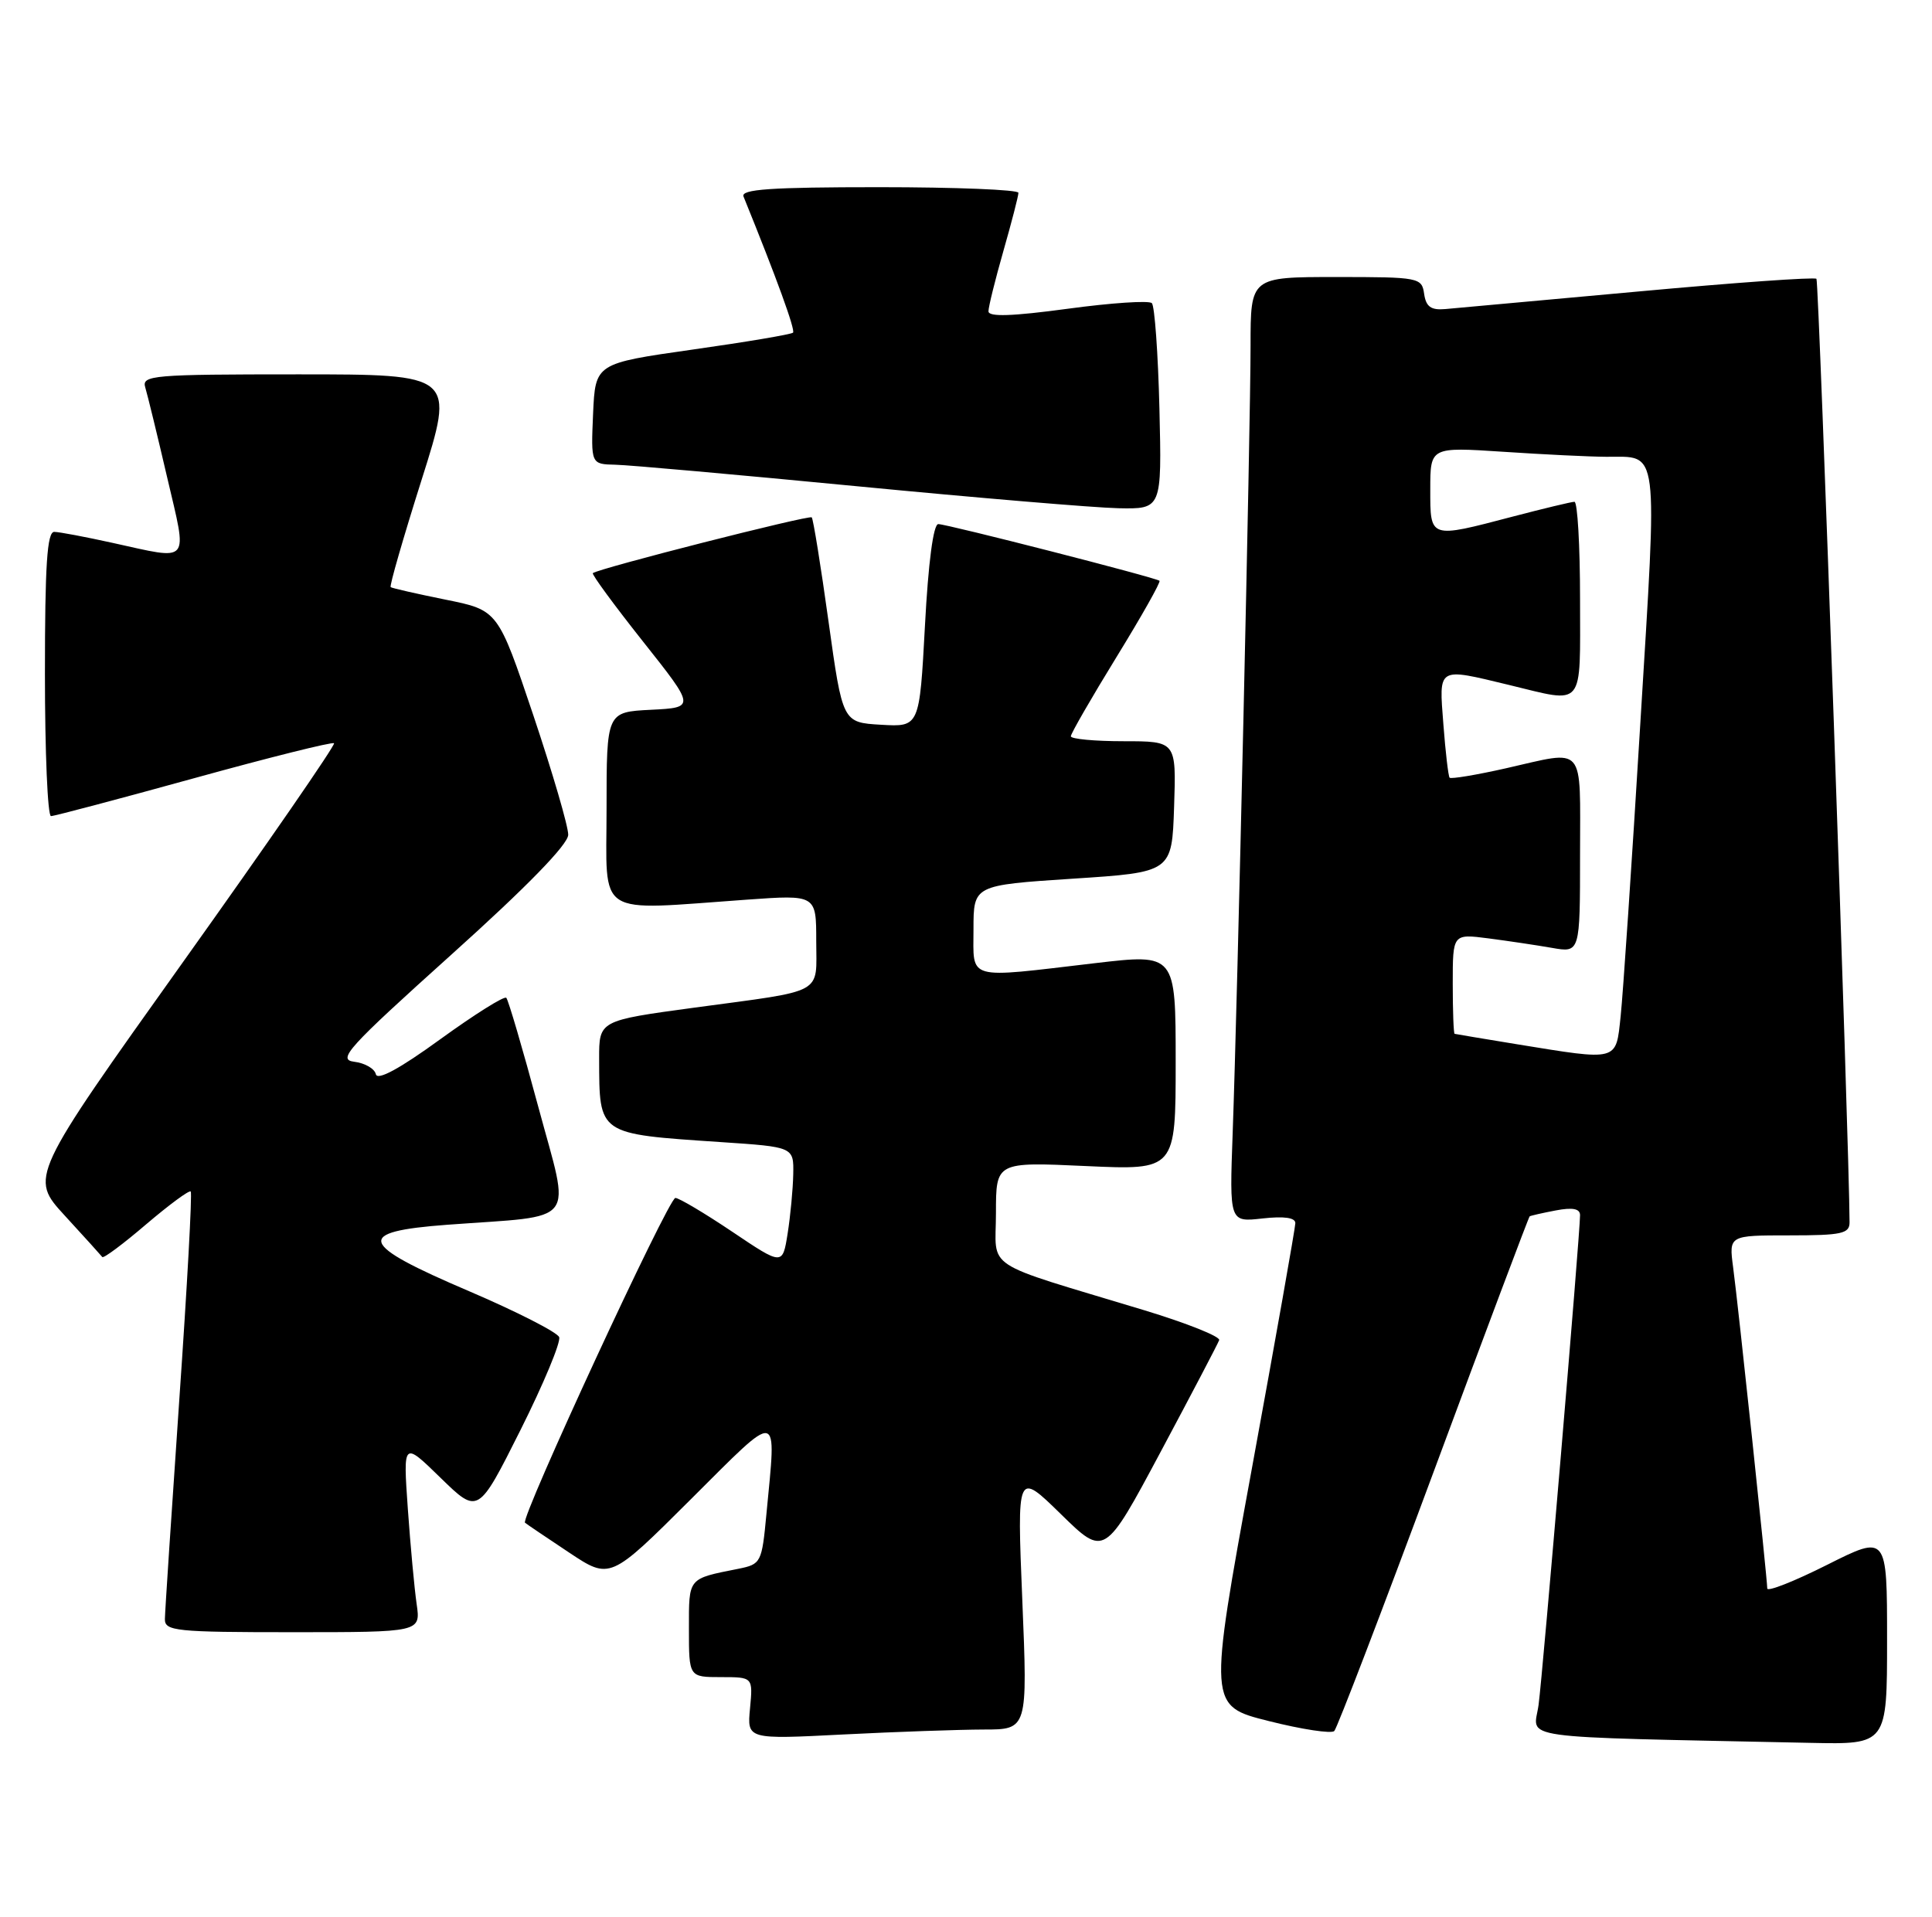 <?xml version="1.0" encoding="UTF-8" standalone="no"?>
<!DOCTYPE svg PUBLIC "-//W3C//DTD SVG 1.1//EN" "http://www.w3.org/Graphics/SVG/1.1/DTD/svg11.dtd" >
<svg xmlns="http://www.w3.org/2000/svg" xmlns:xlink="http://www.w3.org/1999/xlink" version="1.1" viewBox="0 0 258 256">
 <g >
 <path fill="currentColor"
d=" M 252.00 218.99 C 252.00 204.98 252.00 204.98 244.00 209.00 C 239.60 211.21 236.00 212.63 236.00 212.16 C 236.00 210.88 232.11 174.22 231.44 169.25 C 230.88 165.00 230.88 165.00 238.94 165.00 C 245.95 165.00 247.00 164.77 246.99 163.25 C 246.95 152.94 242.90 37.57 242.57 37.24 C 242.33 36.99 231.64 37.75 218.81 38.93 C 205.99 40.10 194.38 41.16 193.00 41.28 C 191.09 41.45 190.43 40.97 190.18 39.25 C 189.87 37.07 189.52 37.00 178.43 37.00 C 167.00 37.00 167.00 37.00 167.00 46.16 C 167.00 56.76 165.25 133.81 164.61 151.37 C 164.18 163.24 164.18 163.24 168.59 162.74 C 171.49 162.42 172.99 162.63 172.98 163.37 C 172.97 163.99 170.36 178.75 167.17 196.17 C 161.37 227.85 161.37 227.85 169.44 229.87 C 173.87 230.99 177.81 231.58 178.18 231.20 C 178.56 230.81 184.53 215.23 191.45 196.57 C 198.37 177.90 204.14 162.56 204.27 162.46 C 204.39 162.37 205.96 162.01 207.75 161.67 C 210.01 161.24 211.00 161.43 211.00 162.30 C 211.00 164.78 206.02 223.60 205.46 227.72 C 204.82 232.40 201.37 231.92 241.75 232.78 C 252.00 233.00 252.00 233.00 252.00 218.99 Z  M 131.36 231.00 C 137.23 231.00 137.23 231.00 136.52 213.75 C 135.81 196.50 135.81 196.50 141.66 202.22 C 147.50 207.94 147.50 207.94 155.00 193.90 C 159.12 186.18 162.64 179.47 162.81 178.99 C 162.98 178.52 158.48 176.72 152.81 175.00 C 130.79 168.33 133.00 169.78 133.00 162.01 C 133.00 155.19 133.00 155.19 145.00 155.74 C 157.00 156.29 157.00 156.29 157.00 141.84 C 157.00 127.38 157.00 127.38 146.25 128.64 C 128.83 130.69 130.00 131.01 130.00 124.11 C 130.00 118.23 130.00 118.23 143.25 117.36 C 156.50 116.50 156.50 116.50 156.79 107.75 C 157.08 99.00 157.08 99.00 150.04 99.00 C 146.17 99.00 143.00 98.70 143.00 98.34 C 143.00 97.98 145.74 93.22 149.09 87.77 C 152.44 82.32 155.03 77.73 154.84 77.57 C 154.30 77.13 126.47 70.00 125.30 70.00 C 124.64 70.00 123.96 75.17 123.52 83.55 C 122.79 97.10 122.79 97.10 117.66 96.80 C 112.52 96.50 112.52 96.50 110.64 83.00 C 109.61 75.58 108.60 69.32 108.40 69.10 C 108.08 68.75 79.95 75.91 79.17 76.55 C 78.99 76.70 82.00 80.80 85.85 85.66 C 92.86 94.50 92.86 94.50 86.93 94.80 C 81.00 95.10 81.00 95.10 81.00 108.05 C 81.00 122.74 79.25 121.61 99.75 120.16 C 109.00 119.50 109.00 119.50 109.00 125.68 C 109.00 132.94 110.37 132.20 92.75 134.58 C 80.00 136.31 80.00 136.31 80.01 141.40 C 80.04 151.62 79.76 151.43 96.25 152.54 C 106.00 153.19 106.00 153.19 105.93 156.84 C 105.89 158.85 105.55 162.42 105.18 164.76 C 104.50 169.03 104.50 169.03 97.78 164.51 C 94.09 162.03 90.67 160.00 90.19 160.00 C 89.27 160.00 69.45 202.83 70.11 203.38 C 70.32 203.56 72.97 205.35 75.98 207.35 C 81.47 211.00 81.47 211.00 92.23 200.27 C 104.33 188.21 103.69 188.09 102.35 202.20 C 101.74 208.72 101.63 208.92 98.61 209.53 C 91.80 210.89 92.00 210.65 92.00 217.57 C 92.00 224.00 92.00 224.00 96.28 224.00 C 100.55 224.00 100.55 224.00 100.16 228.16 C 99.76 232.32 99.76 232.32 112.63 231.66 C 119.71 231.30 128.14 231.01 131.36 231.00 Z  M 55.64 214.25 C 55.34 212.19 54.81 206.45 54.46 201.50 C 53.83 192.50 53.83 192.50 58.84 197.39 C 63.85 202.27 63.85 202.27 69.49 191.03 C 72.59 184.84 74.92 179.24 74.67 178.59 C 74.42 177.94 69.00 175.18 62.63 172.45 C 47.80 166.12 47.28 164.51 59.75 163.58 C 77.44 162.27 76.20 163.87 71.88 147.82 C 69.80 140.09 67.88 133.55 67.61 133.27 C 67.33 133.00 63.37 135.49 58.80 138.80 C 53.35 142.76 50.39 144.36 50.19 143.47 C 50.02 142.73 48.72 141.98 47.30 141.81 C 45.00 141.53 46.44 139.95 60.28 127.50 C 70.35 118.45 75.86 112.79 75.88 111.50 C 75.90 110.40 73.79 103.20 71.21 95.50 C 66.50 81.50 66.50 81.50 59.50 80.09 C 55.65 79.31 52.35 78.56 52.17 78.42 C 51.99 78.28 53.85 71.83 56.30 64.09 C 60.76 50.00 60.76 50.00 39.81 50.00 C 20.33 50.00 18.90 50.12 19.40 51.75 C 19.69 52.71 21.01 58.11 22.32 63.75 C 25.06 75.48 25.60 74.83 15.00 72.50 C 11.42 71.71 7.94 71.05 7.25 71.04 C 6.29 71.01 6.00 75.45 6.00 90.00 C 6.00 100.45 6.36 109.00 6.81 109.00 C 7.25 109.00 15.85 106.72 25.92 103.94 C 35.98 101.16 44.39 99.06 44.61 99.27 C 44.82 99.49 35.76 112.62 24.47 128.45 C 3.95 157.24 3.95 157.24 8.66 162.37 C 11.25 165.19 13.50 167.68 13.66 167.89 C 13.82 168.11 16.46 166.14 19.52 163.52 C 22.59 160.91 25.26 158.93 25.47 159.14 C 25.68 159.34 24.99 171.88 23.94 187.00 C 22.90 202.13 22.03 215.29 22.02 216.25 C 22.00 217.85 23.47 218.00 39.09 218.00 C 56.18 218.00 56.18 218.00 55.64 214.25 Z  M 154.83 54.58 C 154.65 47.20 154.19 40.86 153.82 40.49 C 153.45 40.11 148.39 40.45 142.57 41.24 C 135.16 42.24 132.00 42.35 132.00 41.58 C 132.00 40.98 132.90 37.35 134.00 33.50 C 135.10 29.65 136.00 26.17 136.00 25.75 C 136.00 25.34 127.63 25.00 117.39 25.00 C 102.90 25.00 98.90 25.28 99.29 26.25 C 103.72 37.16 106.24 44.10 105.90 44.43 C 105.67 44.66 99.64 45.68 92.49 46.69 C 79.50 48.54 79.50 48.54 79.20 55.27 C 78.91 62.00 78.91 62.00 82.20 62.07 C 84.02 62.11 98.55 63.41 114.50 64.95 C 130.45 66.49 146.12 67.81 149.33 67.88 C 155.15 68.00 155.15 68.00 154.83 54.58 Z  M 202.50 139.46 C 198.10 138.74 194.39 138.12 194.25 138.08 C 194.11 138.03 194.00 135.01 194.00 131.36 C 194.00 124.72 194.00 124.72 198.75 125.33 C 201.36 125.67 205.19 126.24 207.25 126.60 C 211.00 127.26 211.00 127.26 211.00 114.13 C 211.00 99.19 211.86 100.18 201.08 102.62 C 197.13 103.51 193.76 104.07 193.58 103.87 C 193.41 103.67 193.03 100.46 192.75 96.75 C 192.15 88.99 191.88 89.16 201.50 91.48 C 211.72 93.95 211.00 94.81 211.00 80.00 C 211.00 72.85 210.66 67.01 210.25 67.02 C 209.84 67.03 206.12 67.92 202.00 69.00 C 190.84 71.93 191.00 71.98 191.00 65.35 C 191.00 59.70 191.00 59.70 200.75 60.34 C 206.11 60.70 212.30 61.00 214.50 61.01 C 221.61 61.05 221.35 59.01 219.05 96.60 C 217.92 115.24 216.73 132.86 216.42 135.75 C 215.77 141.82 216.23 141.69 202.50 139.46 Z "/>
</g>
</svg>